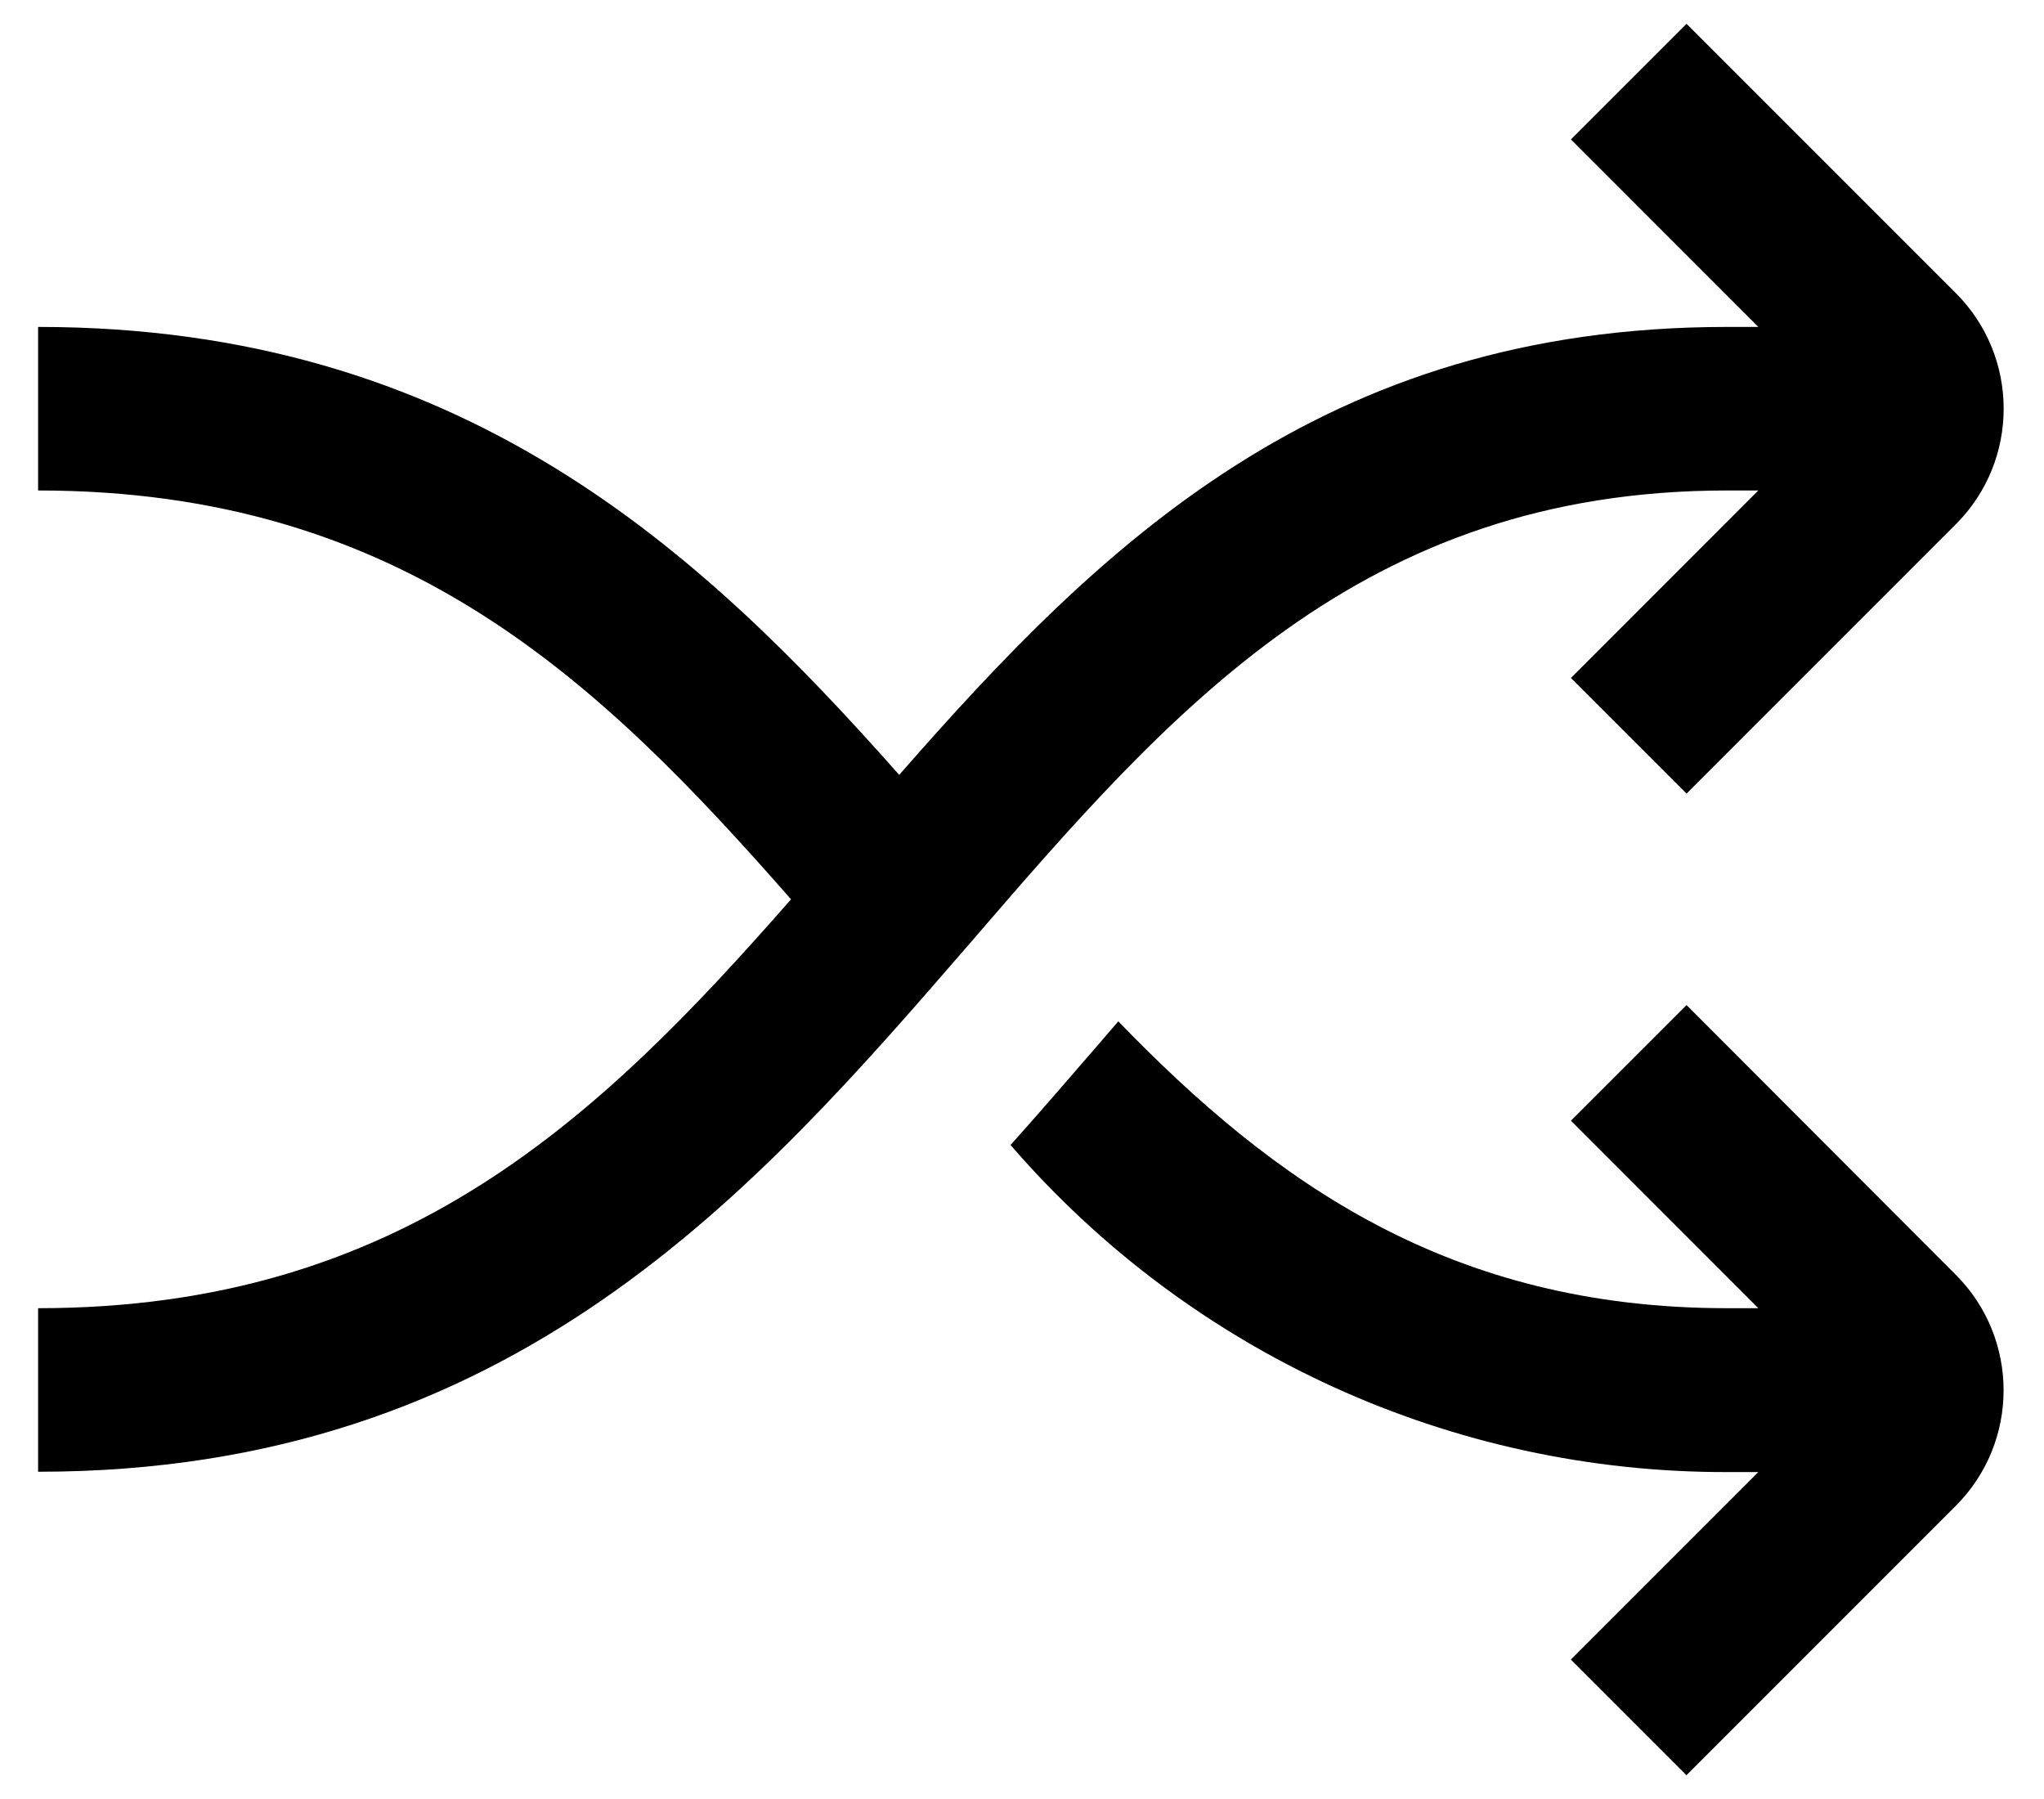 <svg width="25" height="22" viewBox="0 0 25 22" fill="none" xmlns="http://www.w3.org/2000/svg">
<path d="M20.628 12.291L19.214 13.705L21.506 15.998H21.124C17.74 15.998 15.588 14.466 13.678 12.49L13.378 12.838C13.05 13.218 12.712 13.609 12.36 14.002C14.56 16.55 17.762 18.01 21.128 18.002H21.506L19.213 20.295L20.627 21.709L23.92 18.416C24.701 17.635 24.701 16.369 23.92 15.588L20.628 12.291Z" fill="black"/>
<path d="M21.125 5.998H21.506L19.214 8.291L20.628 9.705L23.921 6.412C24.702 5.631 24.702 4.365 23.921 3.584L20.628 0.291L19.214 1.705L21.506 3.998H21.124C16.167 3.998 13.457 6.668 10.998 9.476C8.569 6.733 5.649 3.998 0.466 3.998V5.998C4.93 5.998 7.339 8.334 9.675 10.998C7.339 13.662 4.93 15.998 0.466 15.998V17.998C6.274 17.998 9.242 14.562 11.866 11.532C14.32 8.686 16.643 5.998 21.125 5.998Z" fill="black"/>
</svg>

